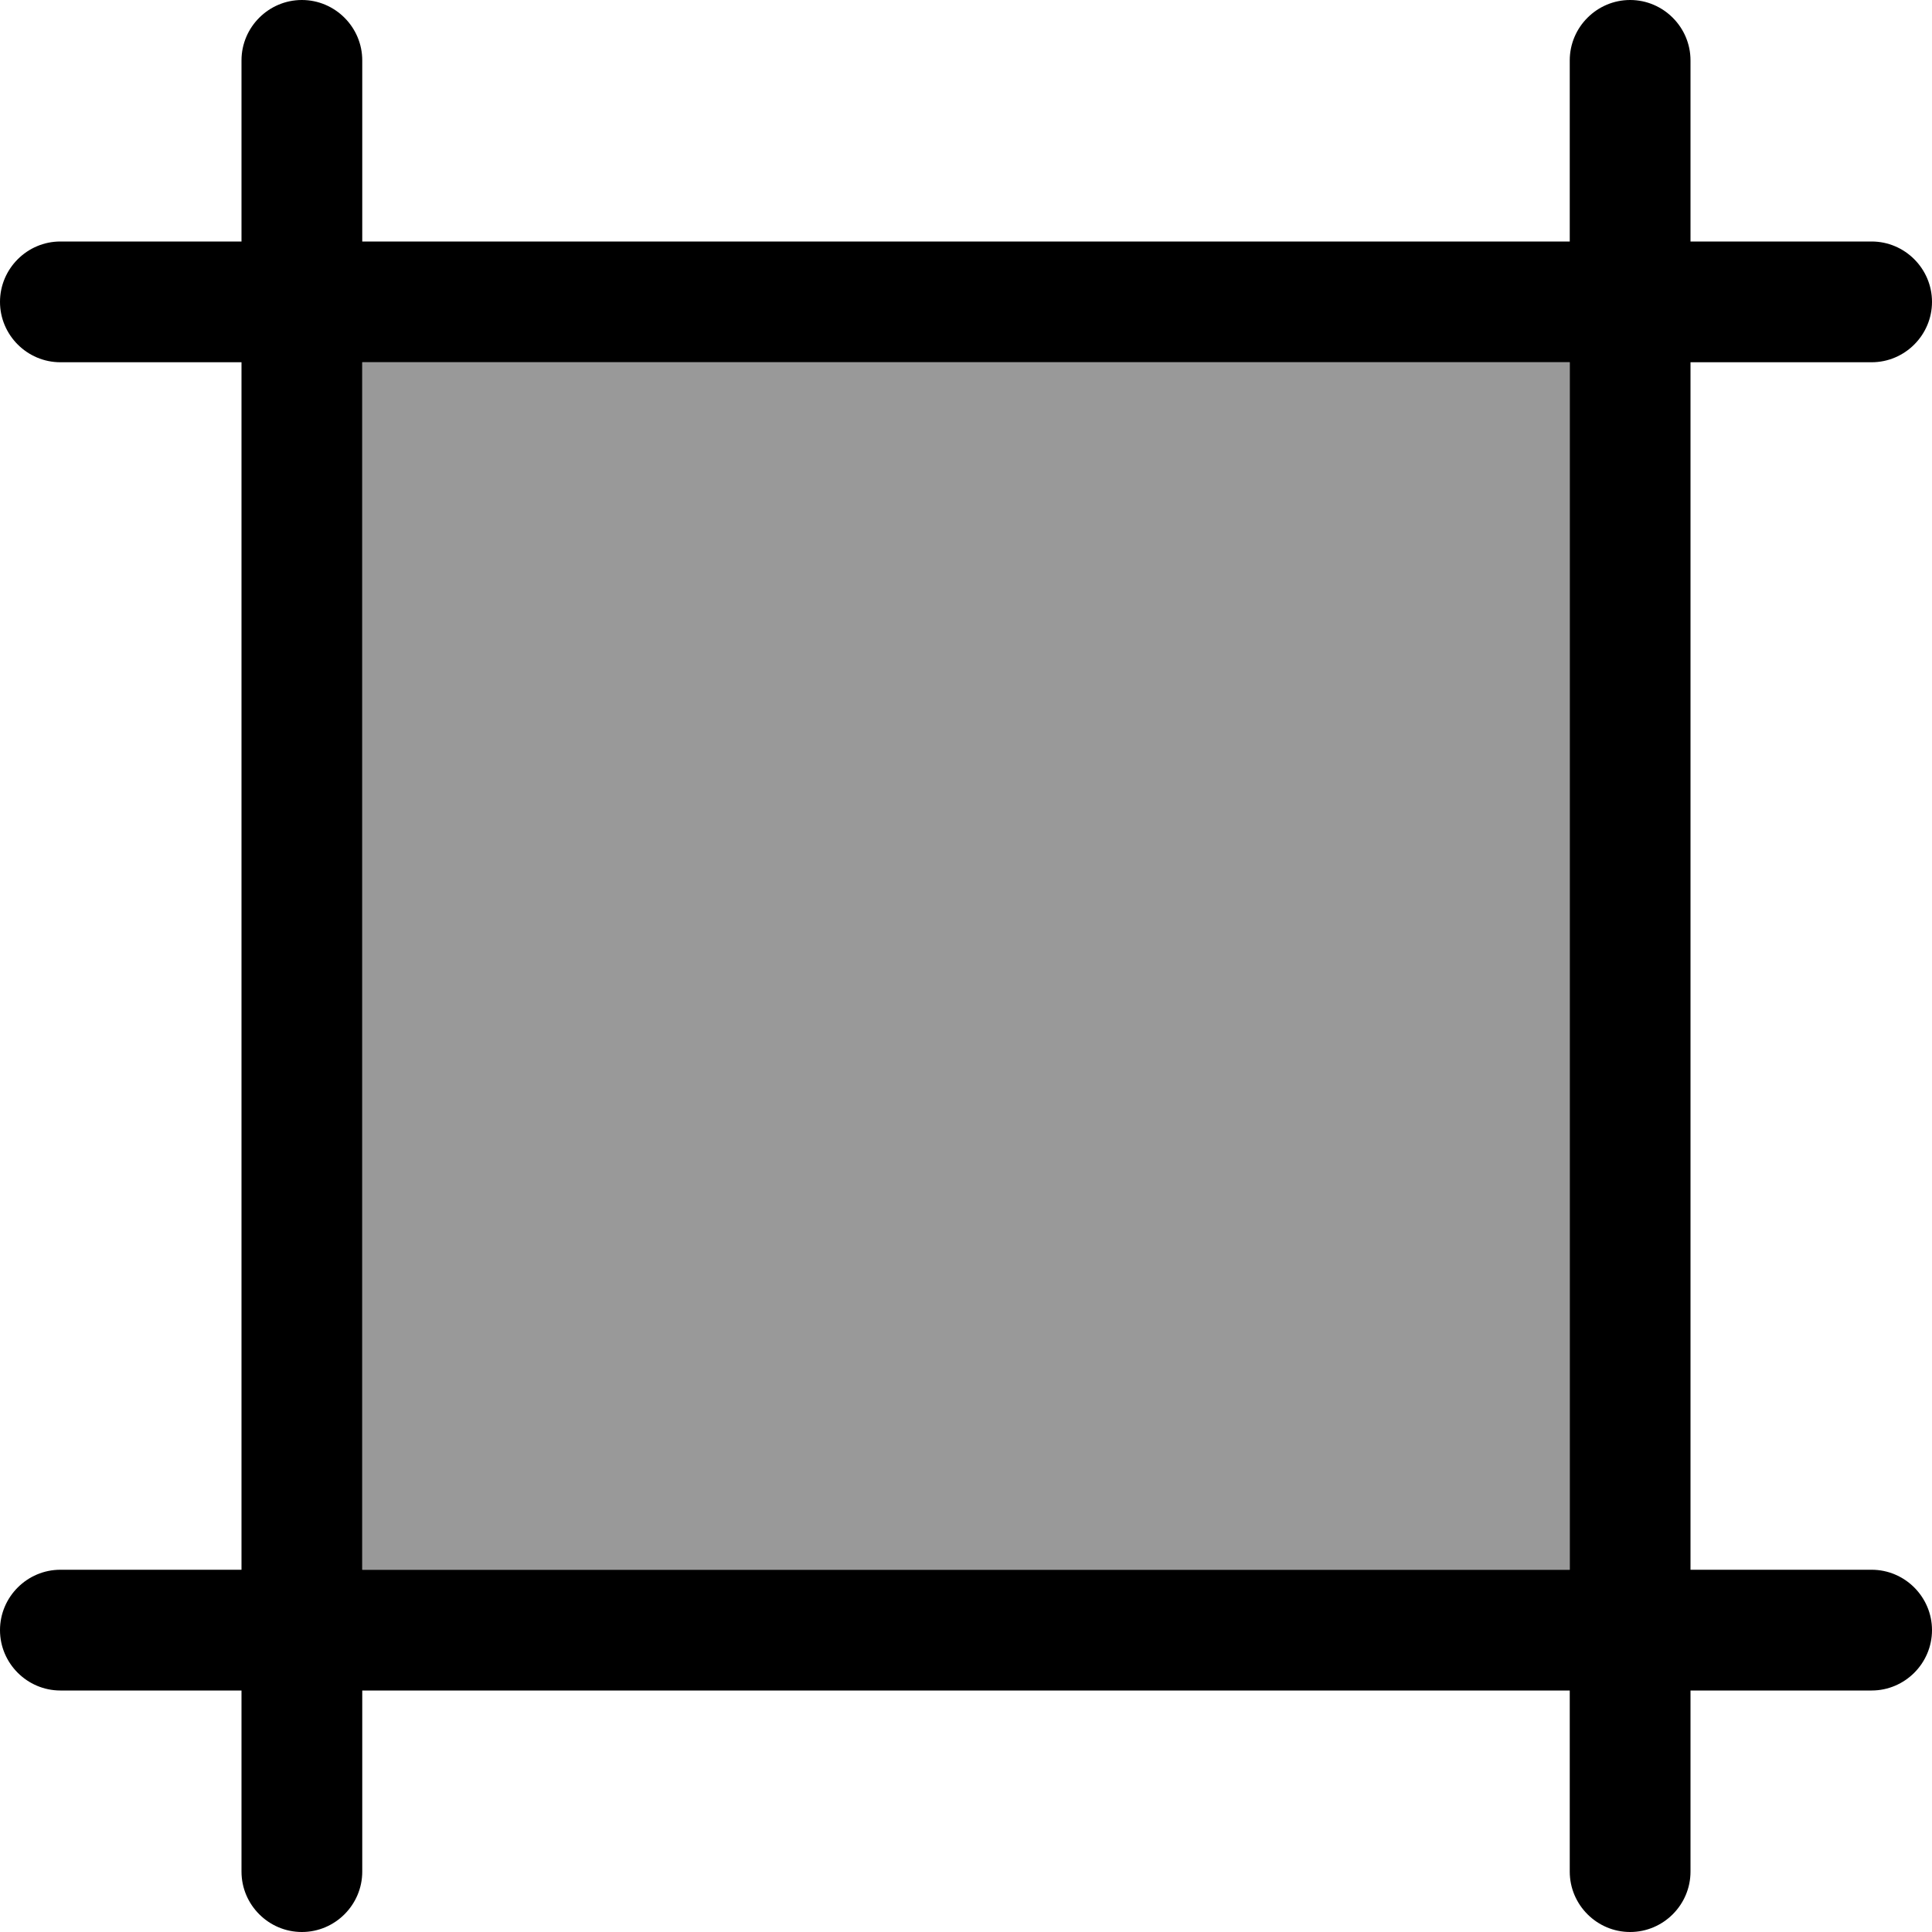 <svg fill="currentColor" xmlns="http://www.w3.org/2000/svg" viewBox="0 0 512 512"><!--! Font Awesome Pro 7.1.0 by @fontawesome - https://fontawesome.com License - https://fontawesome.com/license (Commercial License) Copyright 2025 Fonticons, Inc. --><path opacity=".4" fill="currentColor" d="M96 96l0 320 320 0 0-320-320 0z"/><path fill="currentColor" d="M512 80c0-8.8-7.2-16-16-16l-48 0 0-48c0-8.8-7.2-16-16-16s-16 7.2-16 16l0 48-320 0 0-48C96 7.2 88.8 0 80 0S64 7.2 64 16l0 48-48 0C7.2 64 0 71.2 0 80S7.2 96 16 96l48 0 0 320-48 0c-8.8 0-16 7.2-16 16s7.2 16 16 16l48 0 0 48c0 8.8 7.2 16 16 16s16-7.2 16-16l0-48 320 0 0 48c0 8.8 7.2 16 16 16s16-7.2 16-16l0-48 48 0c8.8 0 16-7.2 16-16s-7.2-16-16-16l-48 0 0-320 48 0c8.8 0 16-7.2 16-16zM416 96l0 320-320 0 0-320 320 0z"/></svg>